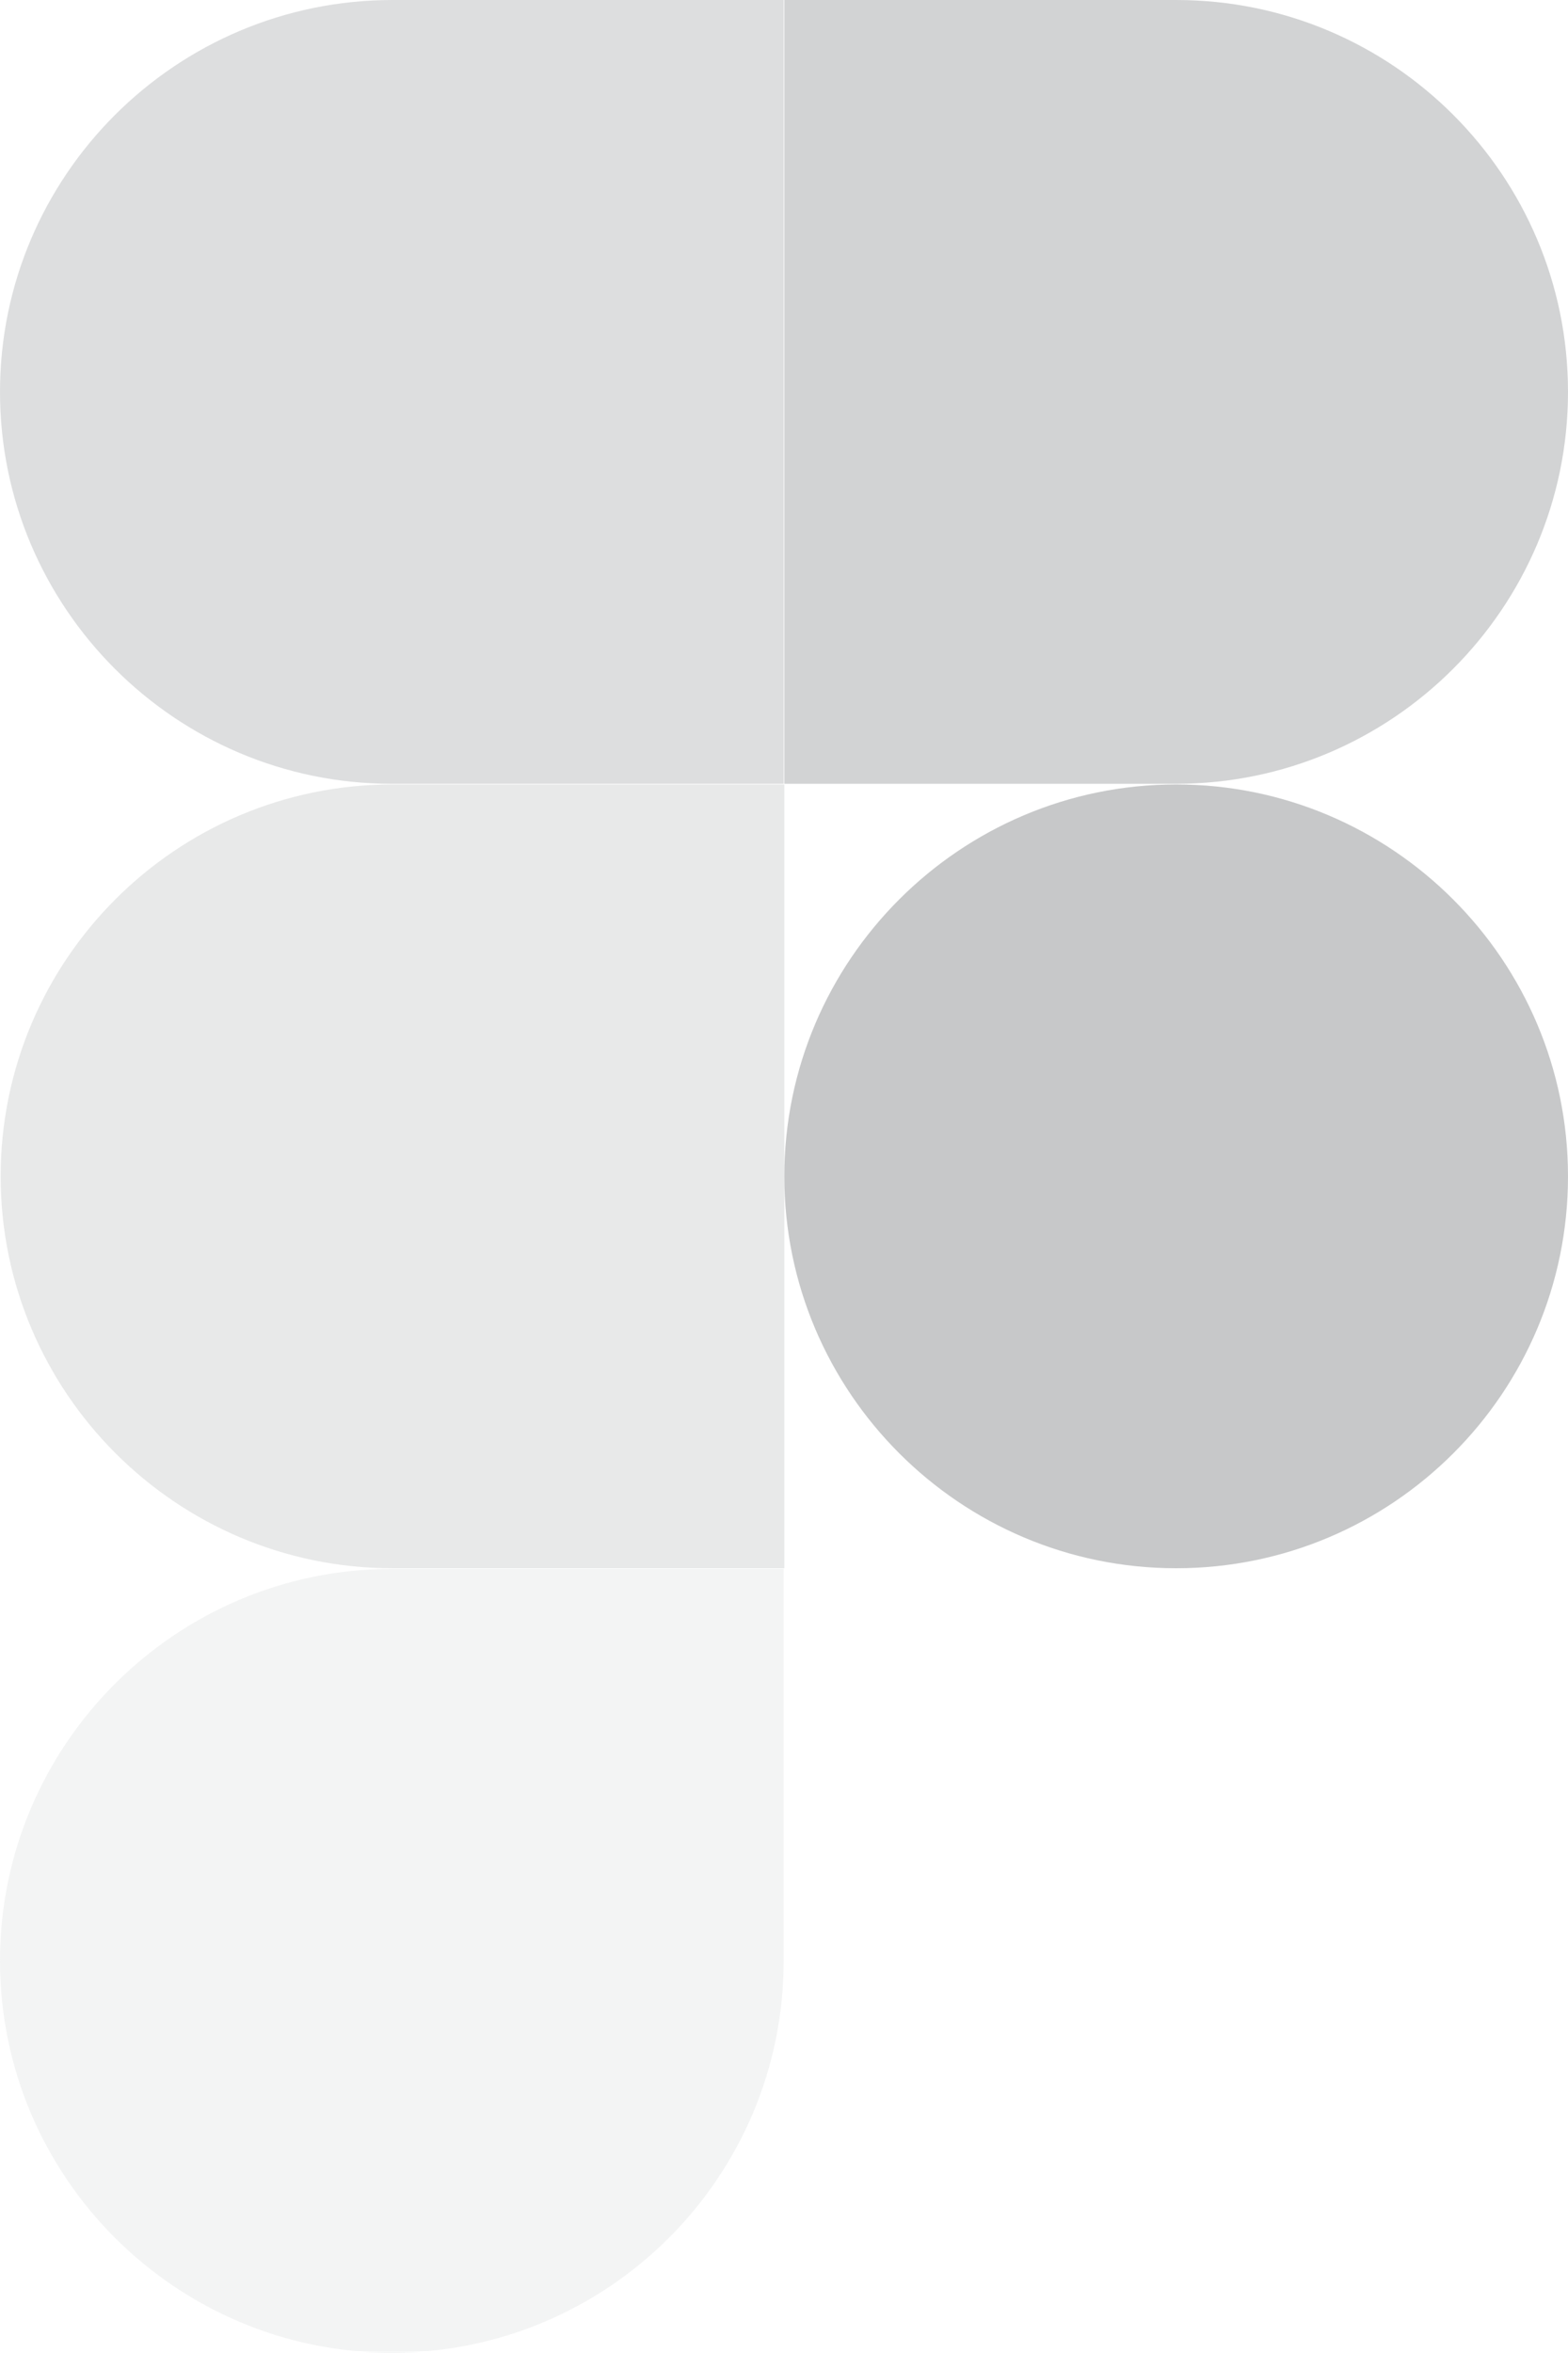 <?xml version="1.0" encoding="UTF-8"?><svg id="Camada_2" xmlns="http://www.w3.org/2000/svg" viewBox="0 0 23.81 35.72"><defs><style>.cls-1,.cls-2,.cls-3,.cls-4,.cls-5{fill:#c7c8c9;}.cls-2{opacity:.4;}.cls-2,.cls-3,.cls-4,.cls-5{isolation:isolate;}.cls-3{opacity:.2;}.cls-4{opacity:.6;}.cls-5{opacity:.8;}</style></defs><g id="Camada_1-2"><path class="cls-4" d="M11.91,0h-5.95C2.67,0,0,2.67,0,5.95s2.67,5.95,5.95,5.95h5.95V0Z"/><path class="cls-2" d="M11.91,11.91h-5.95c-3.29,0-5.95,2.67-5.95,5.95s2.67,5.95,5.95,5.95h5.95v-11.91Z"/><path class="cls-1" d="M23.81,17.86c0,3.29-2.67,5.95-5.95,5.95s-5.95-2.67-5.95-5.95,2.67-5.95,5.95-5.95,5.95,2.67,5.95,5.95Z"/><path class="cls-3" d="M5.95,23.82h5.95v5.95c0,3.29-2.67,5.95-5.95,5.95s-5.95-2.67-5.95-5.95,2.67-5.95,5.95-5.95Z"/><path class="cls-5" d="M11.91,0h5.95c3.29,0,5.95,2.67,5.95,5.95s-2.67,5.95-5.95,5.95h-5.95V0Z"/></g></svg>